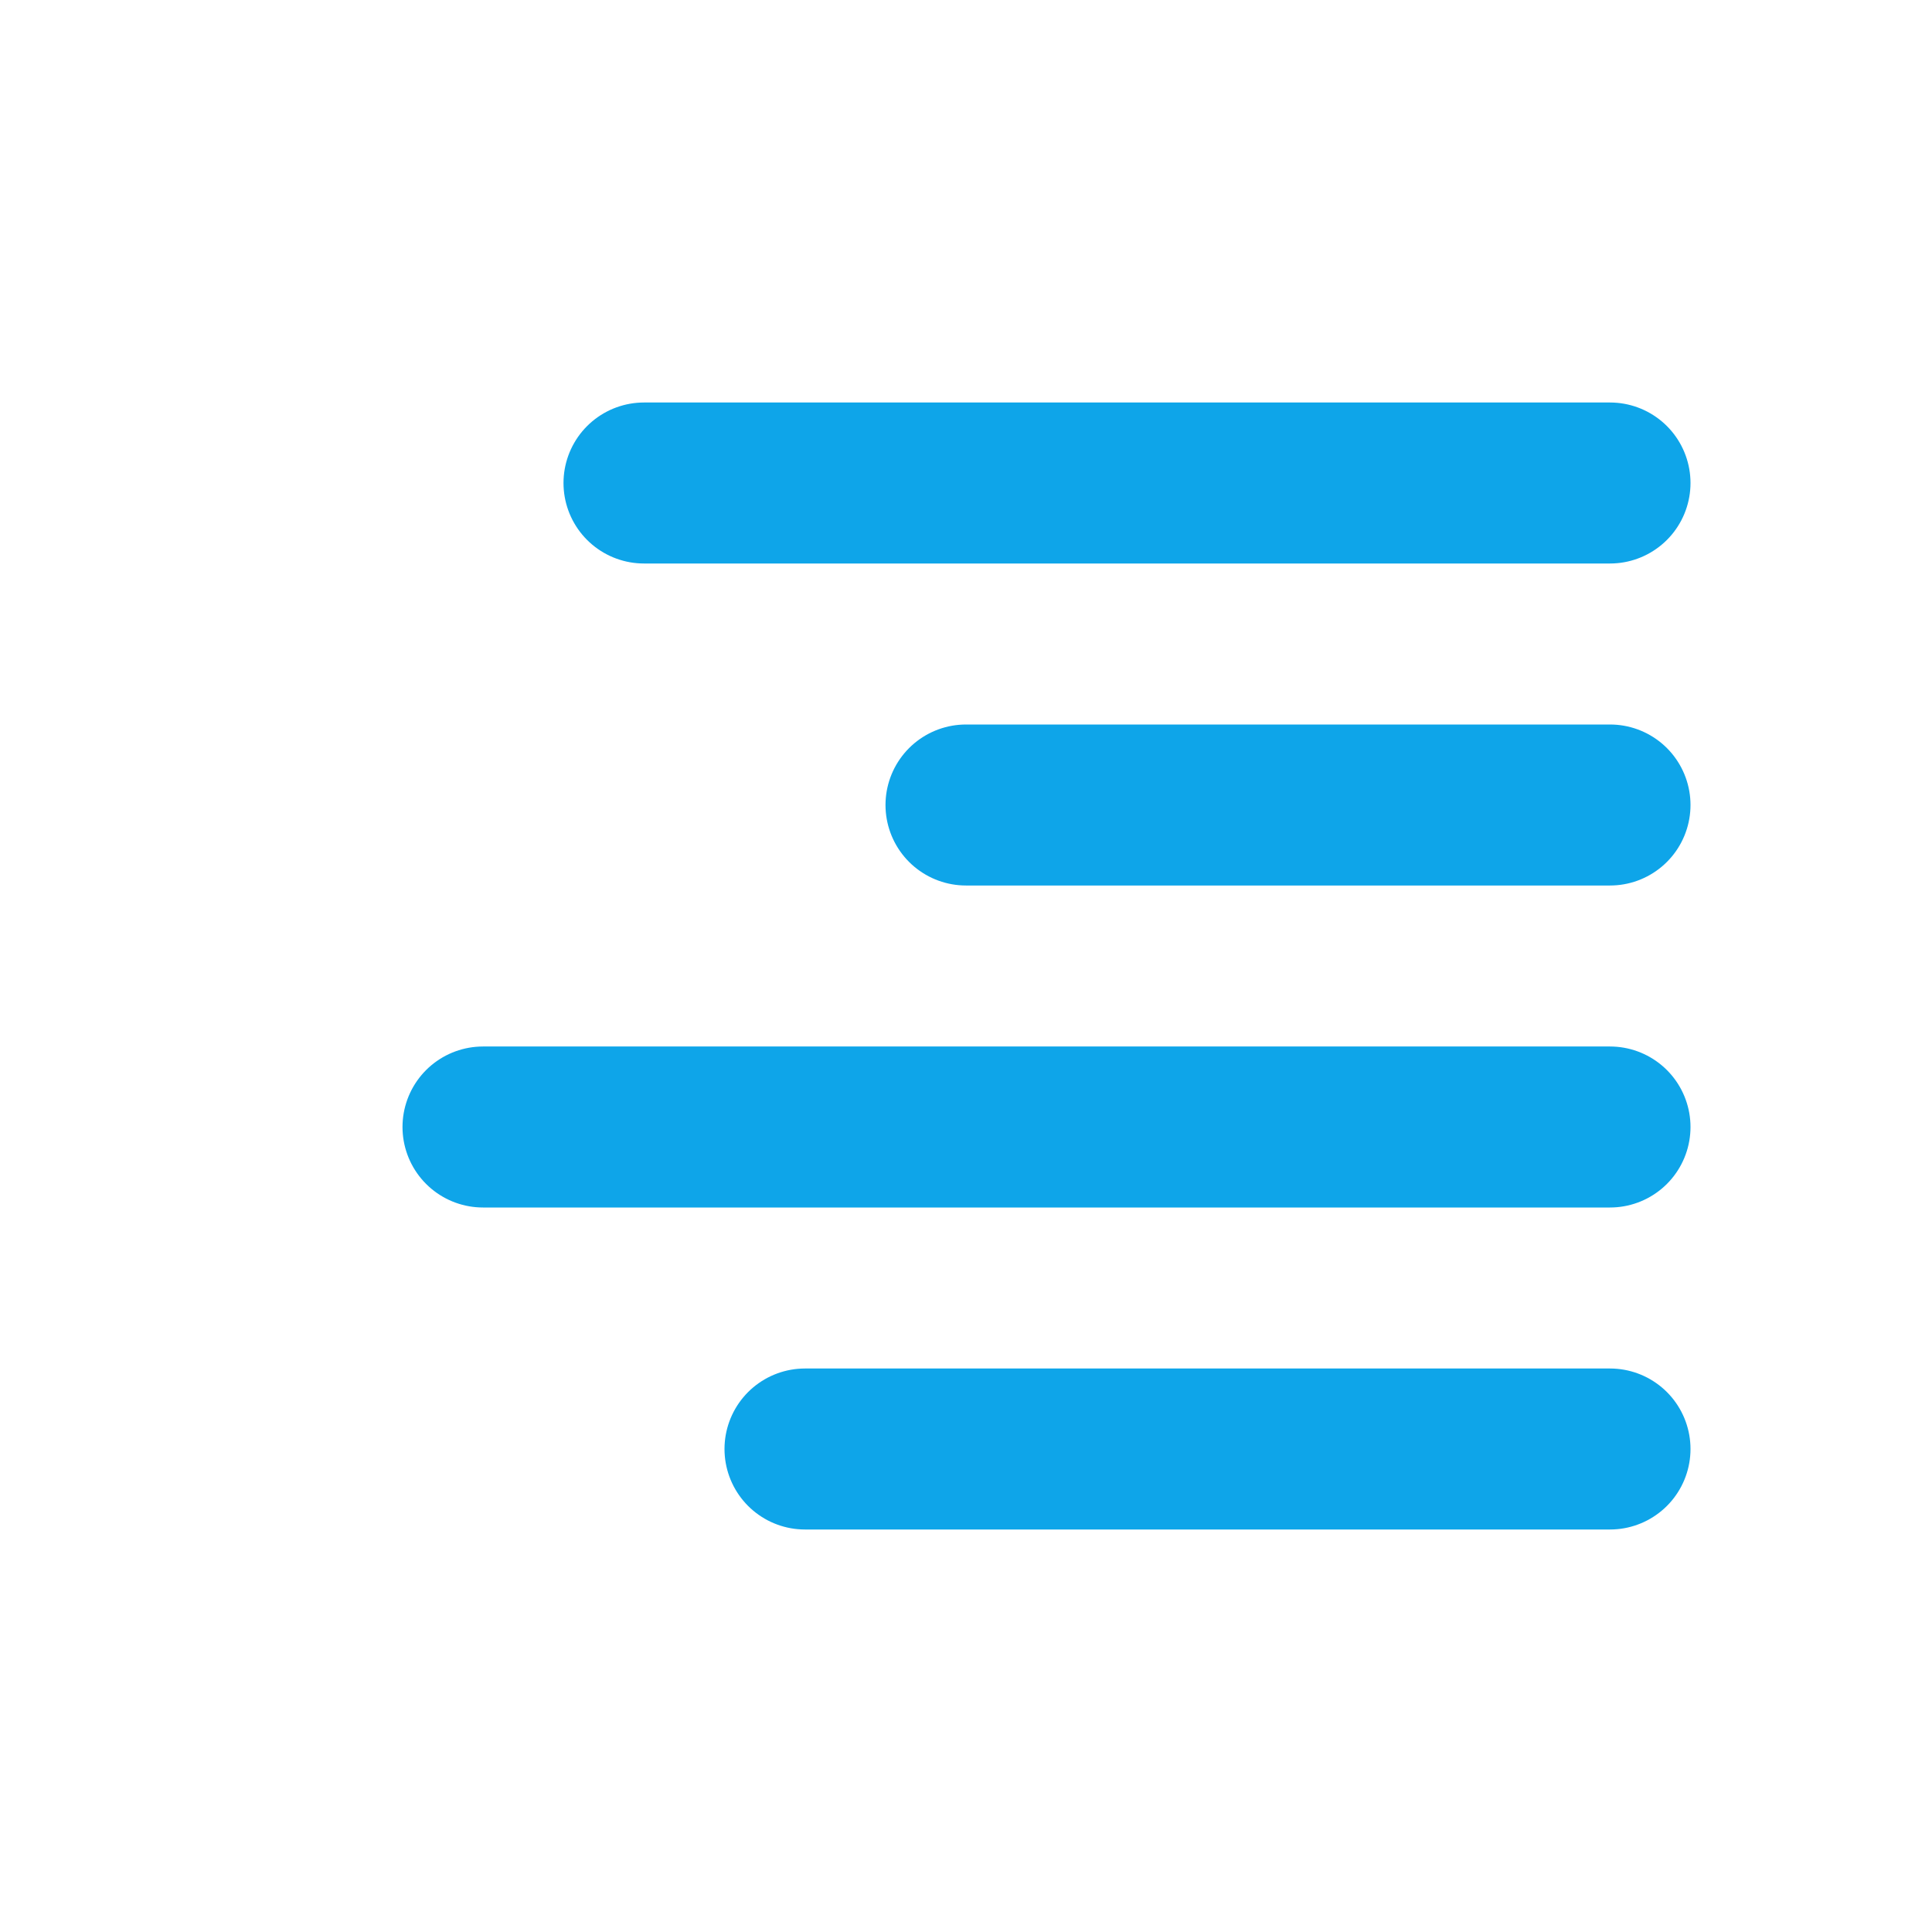 <!-- align-right-hover.svg (hover 전용 SVG 아이콘) -->
<svg xmlns="http://www.w3.org/2000/svg" width="24" height="24"
     viewBox="0 0 24 24" stroke-width="2" stroke="#0ea5e9"
     fill="none" stroke-linecap="round" stroke-linejoin="round">
  <path stroke="none" d="M0 0h24v24H0z" fill="none"/>
  <line x1="8" y1="6" x2="20" y2="6" />
  <line x1="12" y1="10" x2="20" y2="10" />
  <line x1="6" y1="14" x2="20" y2="14" />
  <line x1="10" y1="18" x2="20" y2="18" />
</svg>
